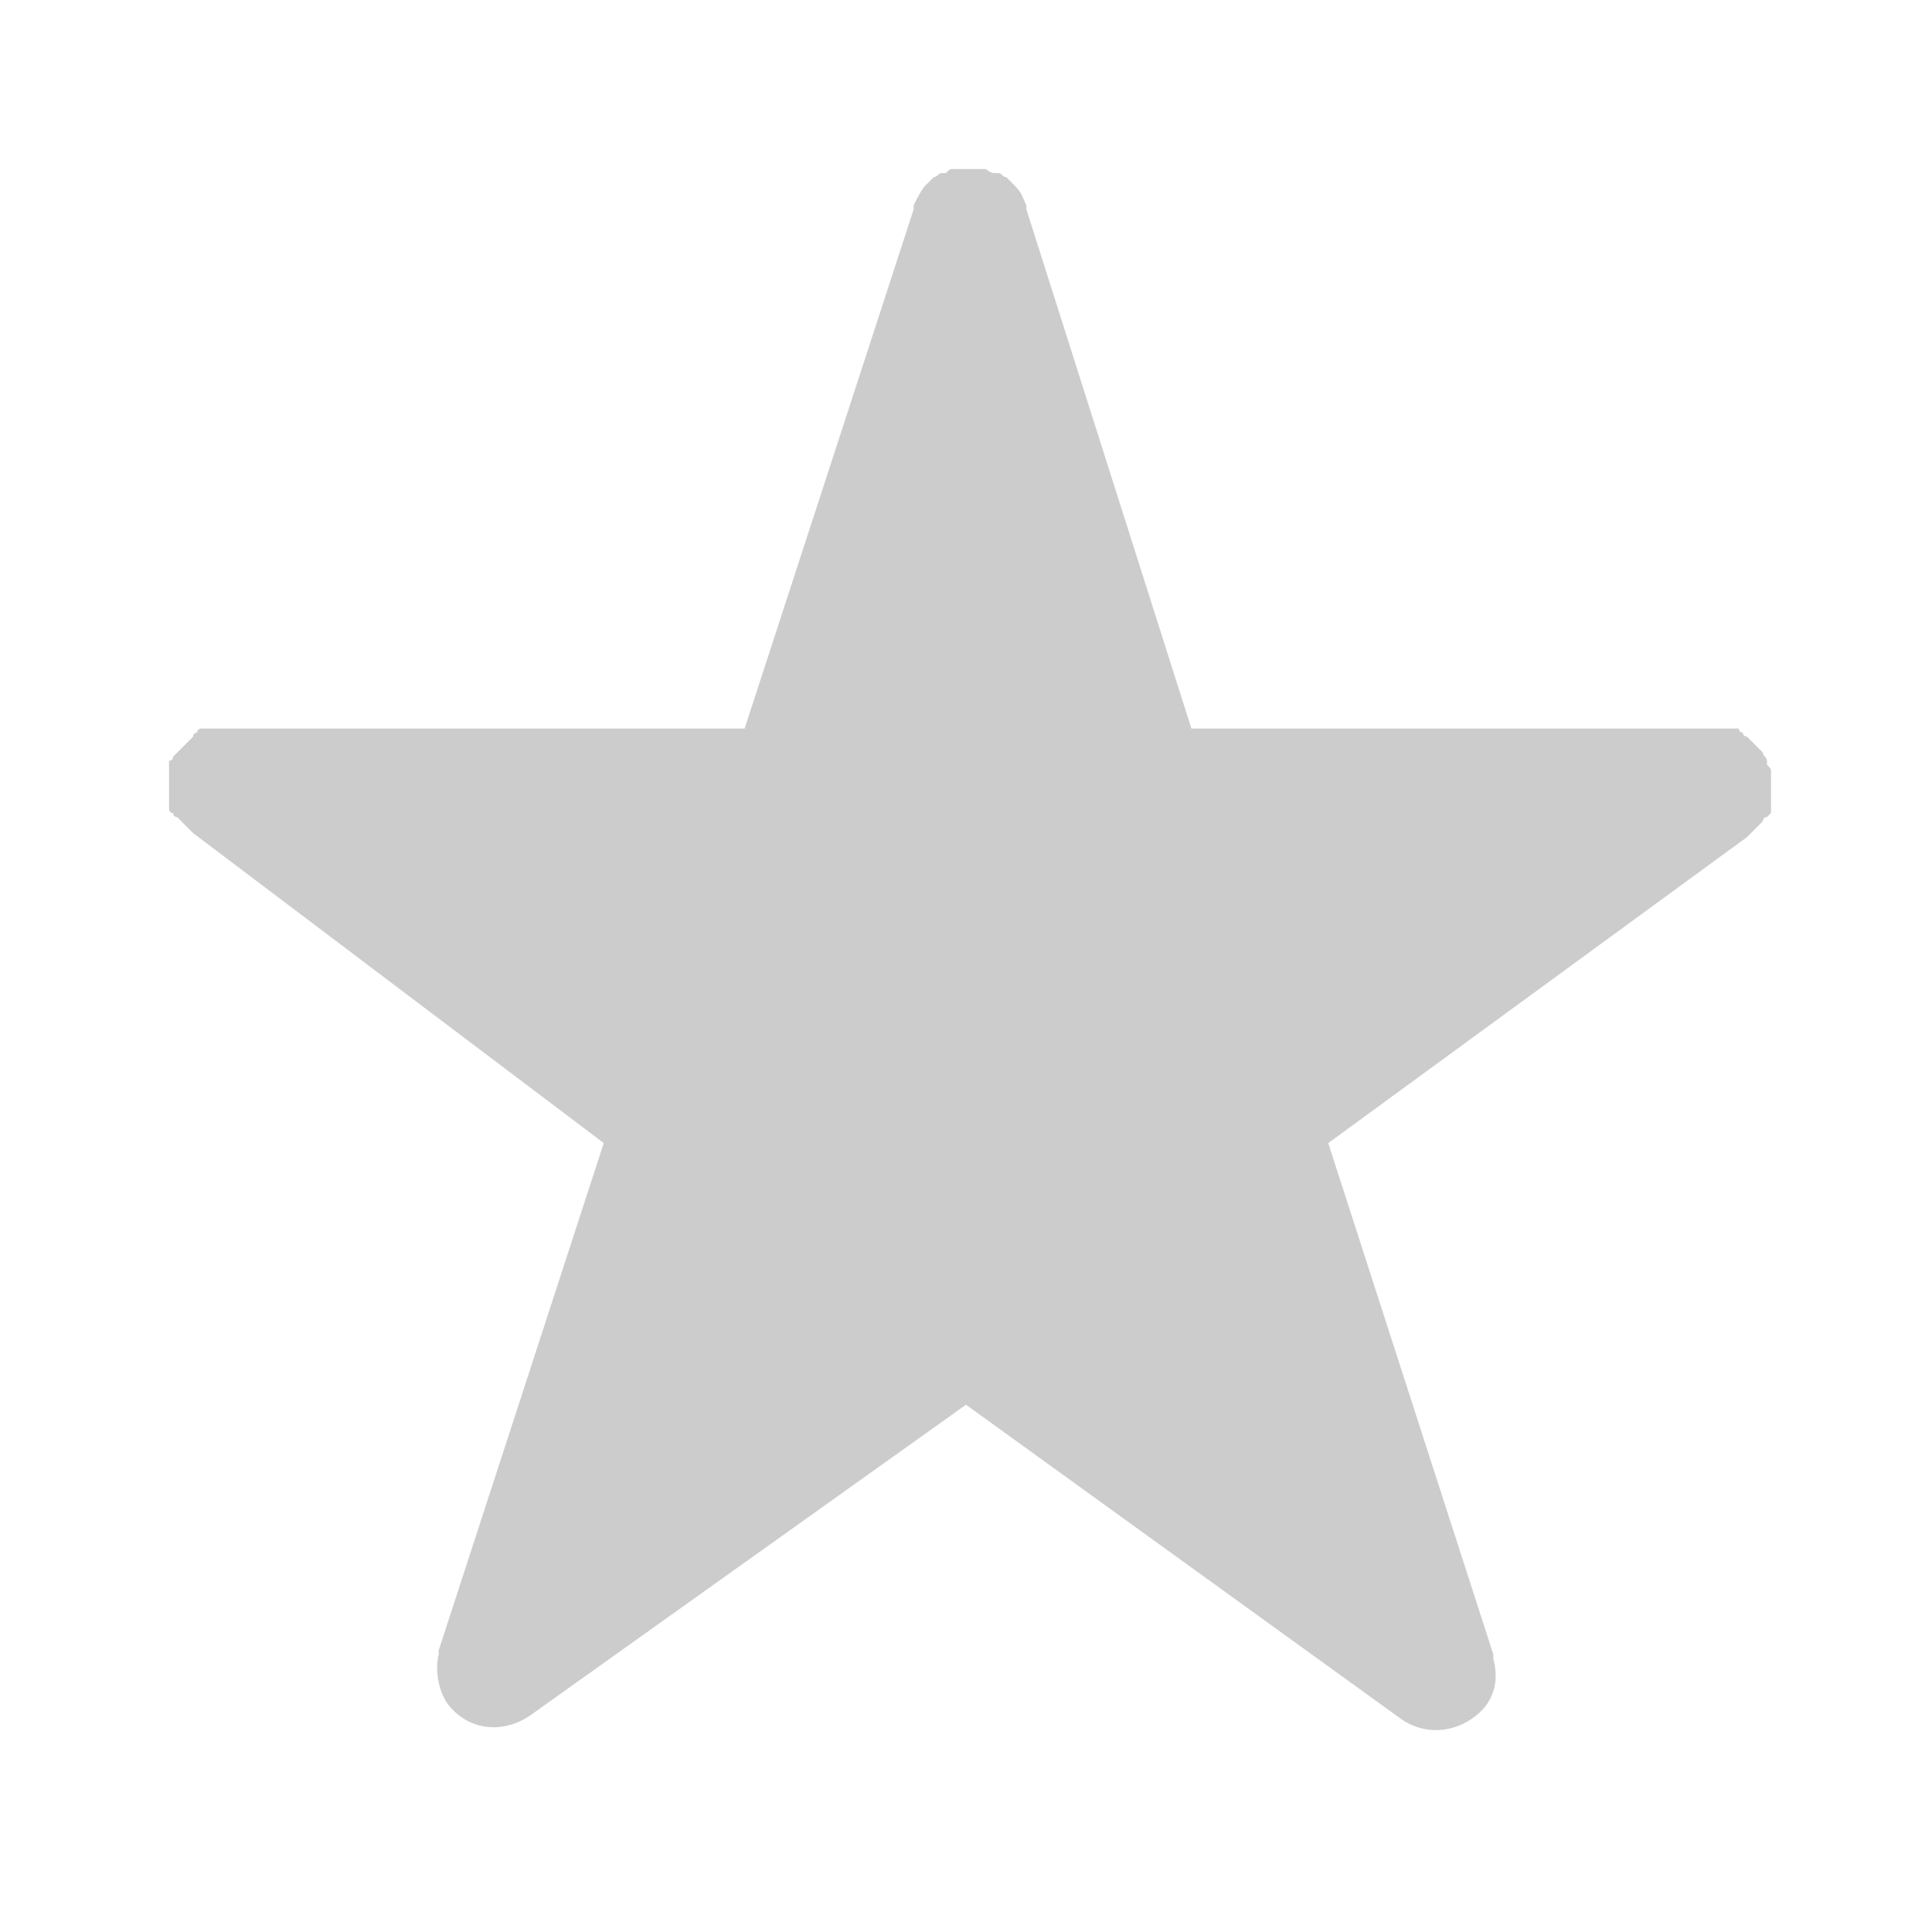 <svg xmlns='http://www.w3.org/2000/svg' viewBox='0 0 48 48'><path fill='#CCCCCC' d='M44 19.6v-.4c0-.1 0-.1-.1-.2v-.1c0-.1-.1-.1-.1-.2l-.1-.1-.1-.1-.1-.1-.1-.1s-.1 0-.1-.1c0 0-.1 0-.1-.1H29.6L25.5 5.2v-.1c-.1-.2-.1-.3-.3-.5l-.2-.2c-.1 0-.1-.1-.2-.1h-.1s-.1 0-.2-.1h-.8c-.1 0-.1 0-.2.1h-.1c-.1 0-.1.1-.2.1l-.2.2c-.1.1-.2.3-.3.5v.1l-4.2 12.9H5s-.1 0-.1.1c0 0-.1 0-.1.1l-.1.1-.1.1-.1.1-.1.1-.1.1s0 .1-.1.1v1.2s0 .1.1.1c0 0 0 .1.1.1l.1.1.1.1.1.1.1.1L15 28.4 10.9 41v.1c-.1.4 0 .9.2 1.2.5.7 1.4.8 2.1.3L24 34.9l10.8 7.8c.7.5 1.6.3 2.1-.3.3-.4.3-.8.2-1.2v-.1L33 28.4l10.4-7.6.1-.1.1-.1.1-.1.1-.1s0-.1.1-.1l.1-.1v-.6z'/></svg>